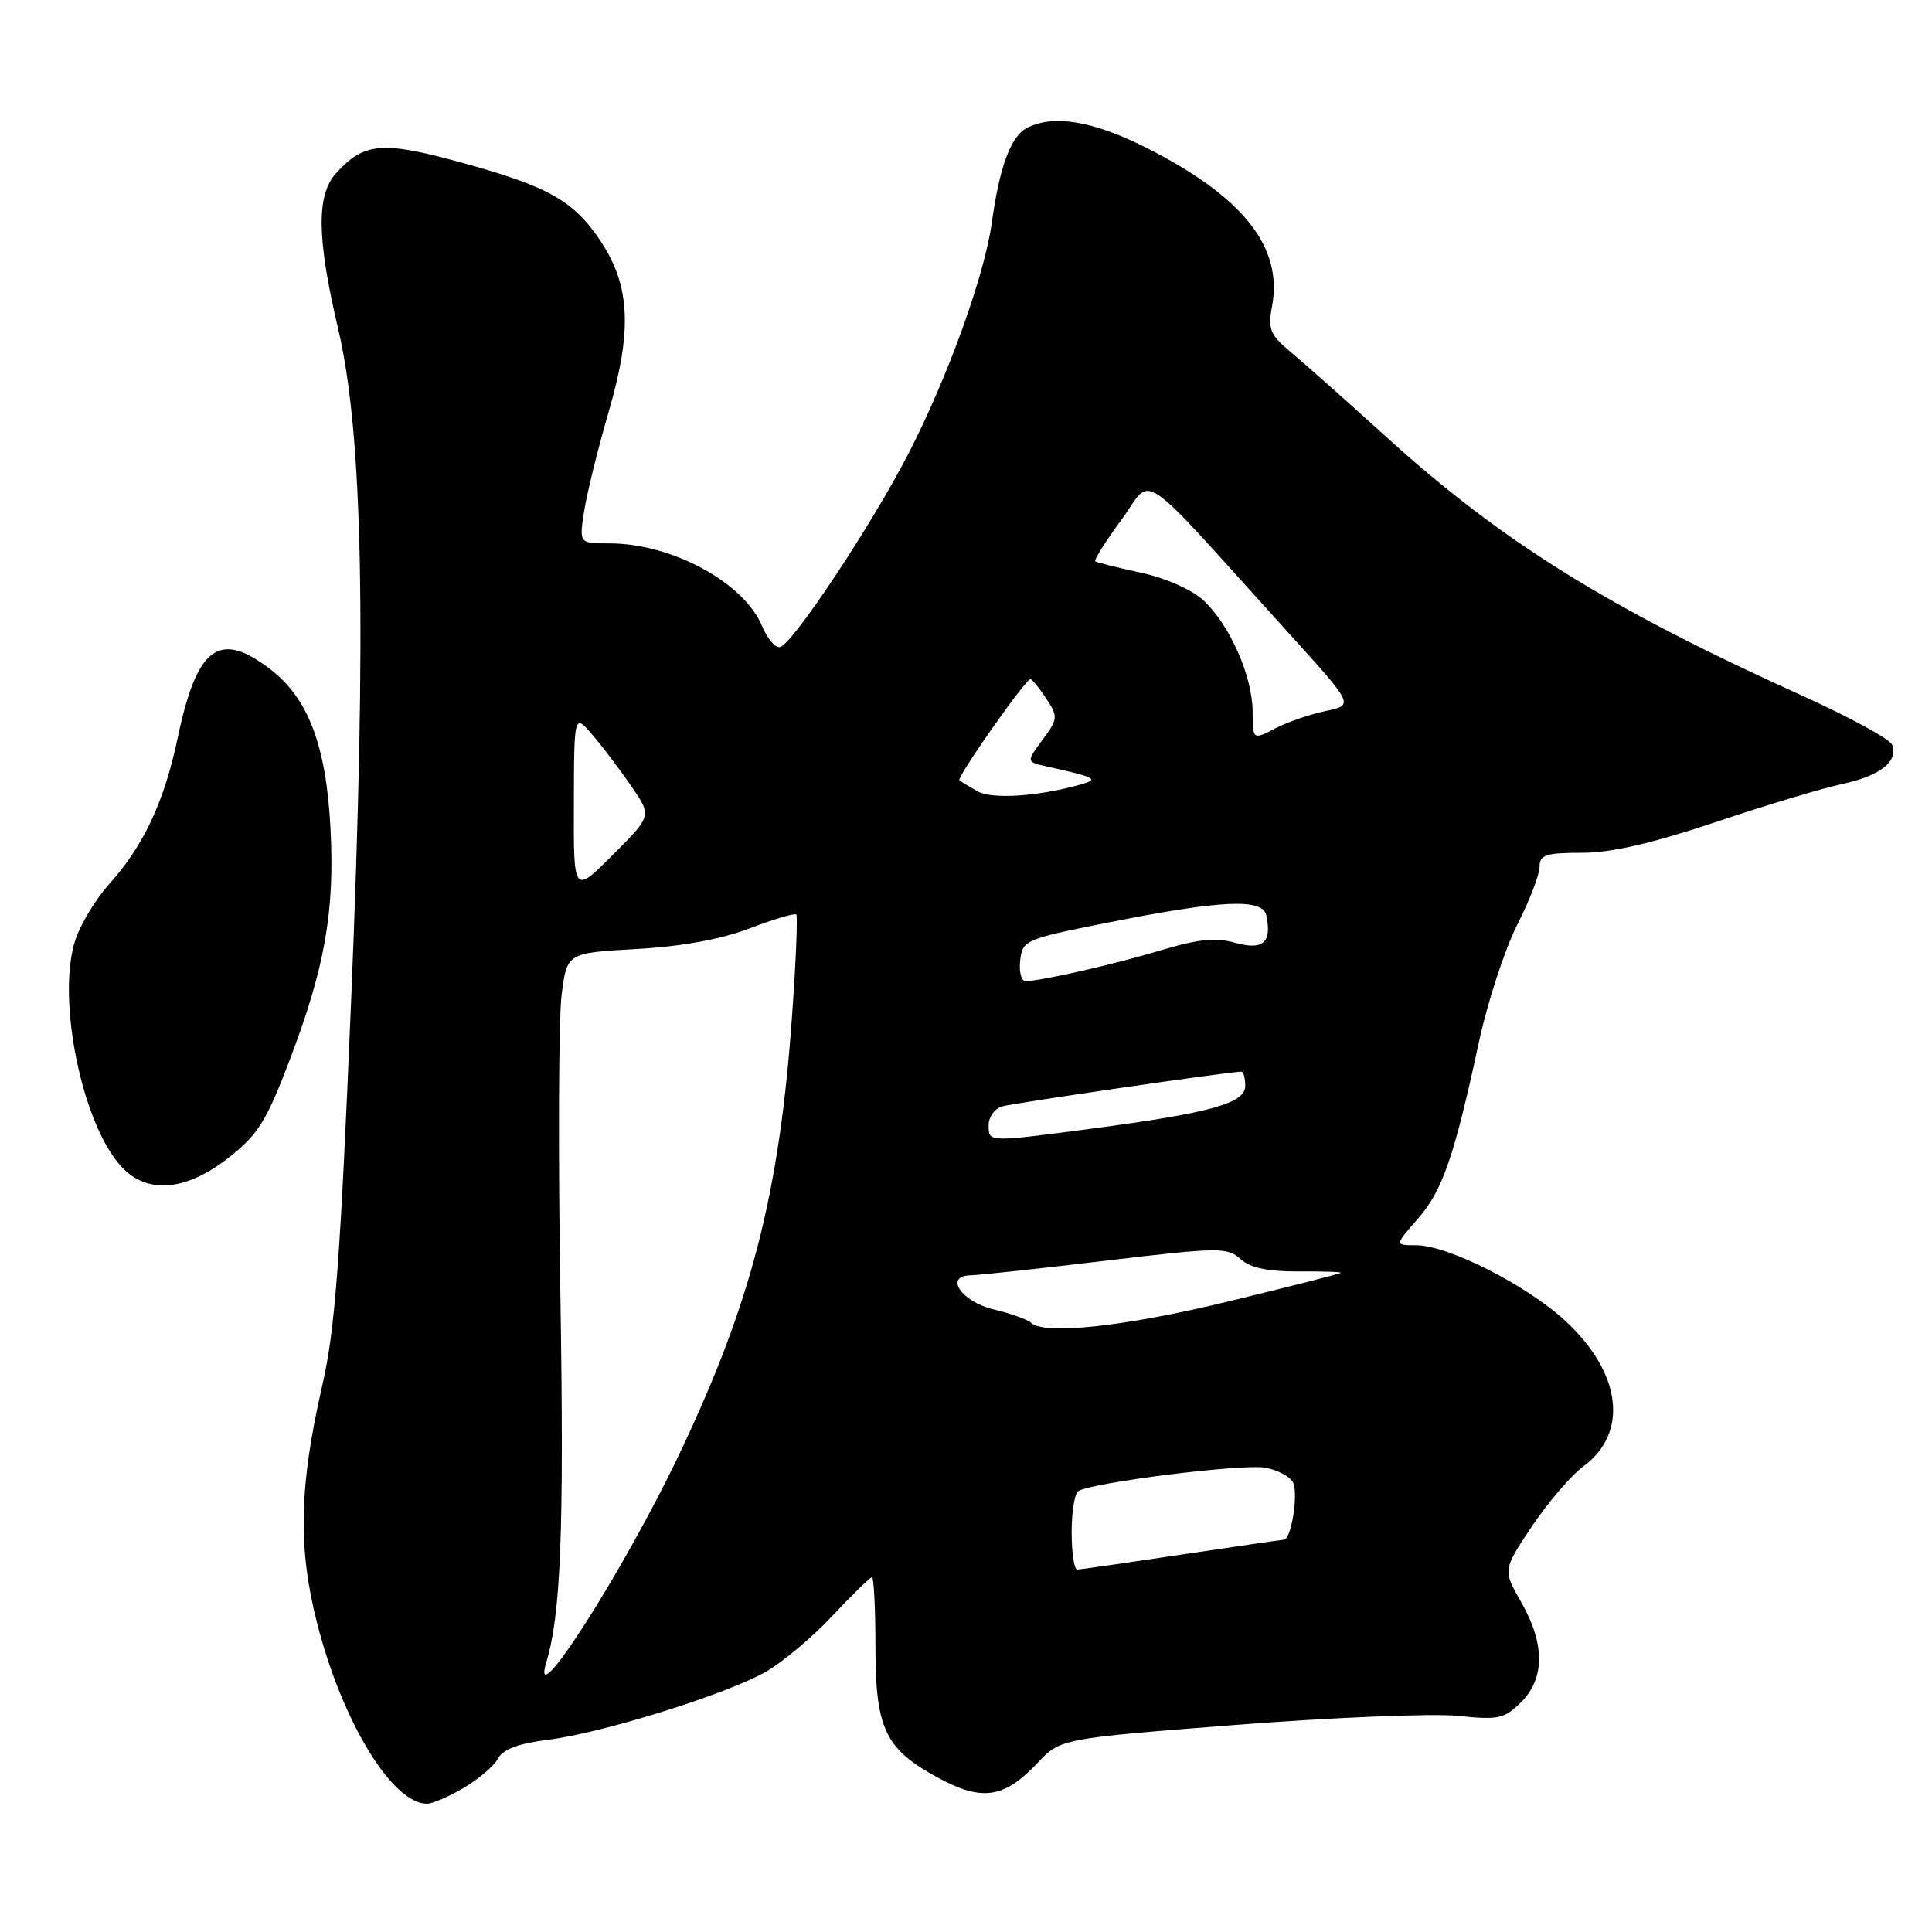 <?xml version="1.0" encoding="UTF-8" standalone="no"?>
<!DOCTYPE svg PUBLIC "-//W3C//DTD SVG 1.1//EN" "http://www.w3.org/Graphics/SVG/1.1/DTD/svg11.dtd" >
<svg xmlns="http://www.w3.org/2000/svg" xmlns:xlink="http://www.w3.org/1999/xlink" version="1.1" viewBox="0 0 256 256">
 <g >
 <path fill="currentColor"
d=" M 61.47 236.89 C 63.44 235.72 65.48 233.98 66.00 233.00 C 66.65 231.79 68.73 231.01 72.62 230.53 C 79.89 229.62 96.32 224.48 101.53 221.49 C 103.75 220.21 107.71 216.88 110.32 214.08 C 112.94 211.29 115.29 209.00 115.54 209.00 C 115.79 209.00 116.00 213.09 116.00 218.10 C 116.00 229.06 117.26 231.74 124.24 235.53 C 130.11 238.73 133.04 238.30 137.46 233.62 C 140.52 230.37 140.52 230.37 163.87 228.55 C 176.71 227.56 189.90 227.02 193.17 227.36 C 198.57 227.92 199.33 227.76 201.56 225.54 C 204.72 222.37 204.72 217.80 201.55 212.26 C 199.13 208.03 199.13 208.03 202.98 202.26 C 205.10 199.09 208.18 195.50 209.83 194.28 C 215.85 189.83 214.85 181.88 207.40 175.01 C 202.26 170.27 191.86 165.00 187.65 165.00 C 184.79 165.00 184.79 165.00 187.87 161.50 C 191.14 157.77 192.70 153.25 195.98 138.00 C 197.11 132.78 199.37 125.85 201.01 122.61 C 202.66 119.37 204.00 115.88 204.00 114.86 C 204.00 113.27 204.81 113.00 209.60 113.00 C 213.49 113.00 218.88 111.76 227.25 108.96 C 233.87 106.73 241.45 104.45 244.08 103.89 C 249.15 102.80 251.56 100.90 250.71 98.68 C 250.42 97.93 244.99 94.97 238.63 92.10 C 213.19 80.60 198.99 71.77 183.81 58.00 C 178.66 53.33 172.97 48.27 171.17 46.77 C 168.28 44.36 167.98 43.65 168.55 40.59 C 170.03 32.69 164.65 25.96 151.63 19.45 C 144.67 15.97 139.46 15.15 136.01 16.99 C 133.92 18.11 132.43 22.17 131.42 29.50 C 130.46 36.48 125.61 49.93 120.40 60.06 C 115.56 69.46 105.15 85.18 103.39 85.73 C 102.77 85.92 101.70 84.68 100.99 82.98 C 98.59 77.19 89.02 72.00 80.75 72.00 C 76.74 72.00 76.74 72.00 77.40 67.75 C 77.76 65.41 79.22 59.50 80.64 54.61 C 83.79 43.80 83.52 37.90 79.61 31.99 C 76.05 26.61 72.67 24.70 61.10 21.53 C 50.63 18.65 48.21 18.87 44.50 22.99 C 41.91 25.87 41.99 31.60 44.79 43.50 C 48.10 57.54 48.59 82.78 46.53 132.50 C 45.10 166.85 44.41 176.14 42.72 183.50 C 39.64 196.94 39.46 205.04 42.01 215.05 C 45.33 228.10 51.96 239.00 56.58 239.00 C 57.30 239.00 59.50 238.05 61.47 236.89 Z  M 30.22 153.46 C 34.14 150.40 35.26 148.64 38.29 140.71 C 43.05 128.26 44.37 120.81 43.79 109.71 C 43.21 98.74 40.84 92.51 35.77 88.64 C 29.02 83.49 26.09 85.68 23.54 97.79 C 21.77 106.22 19.04 112.04 14.49 117.12 C 12.70 119.11 10.68 122.45 9.99 124.53 C 7.44 132.25 10.87 149.03 16.13 154.64 C 19.53 158.26 24.60 157.83 30.22 153.46 Z  M 72.39 220.25 C 74.32 213.88 74.75 202.76 74.26 171.99 C 73.95 153.02 74.02 134.97 74.41 131.88 C 75.11 126.27 75.11 126.27 84.31 125.75 C 90.31 125.42 95.52 124.47 99.32 123.02 C 102.52 121.80 105.30 120.97 105.51 121.18 C 105.71 121.38 105.47 127.36 104.96 134.47 C 103.29 158.15 99.58 172.58 89.99 192.72 C 82.65 208.13 70.14 227.71 72.39 220.25 Z  M 142.00 203.06 C 142.00 200.34 142.39 197.88 142.87 197.58 C 144.74 196.43 164.67 193.93 167.65 194.48 C 169.39 194.79 171.06 195.72 171.38 196.54 C 172.03 198.24 171.07 203.99 170.12 204.02 C 169.78 204.04 163.65 204.93 156.50 206.00 C 149.35 207.07 143.16 207.96 142.75 207.98 C 142.34 207.99 142.00 205.78 142.00 203.06 Z  M 136.59 175.26 C 136.18 174.85 133.97 174.06 131.68 173.51 C 127.33 172.46 125.05 169.02 128.68 168.98 C 129.68 168.97 137.70 168.10 146.50 167.05 C 161.48 165.27 162.62 165.25 164.36 166.82 C 165.66 168.00 167.96 168.49 172.06 168.47 C 175.27 168.45 177.80 168.53 177.67 168.66 C 177.55 168.78 170.86 170.49 162.80 172.44 C 149.04 175.79 138.28 176.94 136.59 175.26 Z  M 131.00 149.07 C 131.00 148.00 131.79 146.90 132.75 146.61 C 134.21 146.17 162.93 142.00 164.49 142.00 C 164.77 142.00 165.00 142.85 165.00 143.88 C 165.00 146.19 160.46 147.46 144.73 149.54 C 130.78 151.38 131.00 151.38 131.00 149.07 Z  M 135.18 127.25 C 135.49 124.59 135.87 124.43 146.50 122.31 C 161.87 119.24 167.32 118.99 167.80 121.31 C 168.54 124.92 167.38 125.94 163.69 124.93 C 161.08 124.20 158.76 124.44 153.89 125.90 C 147.63 127.79 137.90 130.00 135.88 130.00 C 135.32 130.00 135.01 128.76 135.18 127.25 Z  M 76.04 106.49 C 76.07 94.50 76.07 94.50 78.61 97.50 C 80.01 99.15 82.32 102.22 83.75 104.31 C 86.35 108.13 86.35 108.13 81.17 113.30 C 76.00 118.48 76.00 118.48 76.04 106.49 Z  M 129.50 104.84 C 128.40 104.21 127.33 103.57 127.13 103.40 C 126.71 103.05 135.87 90.00 136.53 90.00 C 136.76 90.00 137.71 91.15 138.63 92.55 C 140.22 94.98 140.19 95.25 138.14 98.03 C 135.97 100.96 135.97 100.96 138.74 101.57 C 145.35 103.04 145.73 103.26 142.98 104.01 C 137.31 105.57 131.43 105.92 129.50 104.84 Z  M 165.98 94.28 C 165.95 89.58 162.94 82.77 159.46 79.55 C 157.92 78.12 154.45 76.59 151.16 75.88 C 148.05 75.21 145.33 74.53 145.13 74.38 C 144.93 74.22 146.48 71.75 148.59 68.88 C 152.91 63.00 150.14 61.11 170.95 84.10 C 179.40 93.43 179.40 93.43 175.67 94.21 C 173.61 94.63 170.60 95.67 168.97 96.52 C 166.00 98.05 166.00 98.05 165.98 94.28 Z "/>
</g>
</svg>